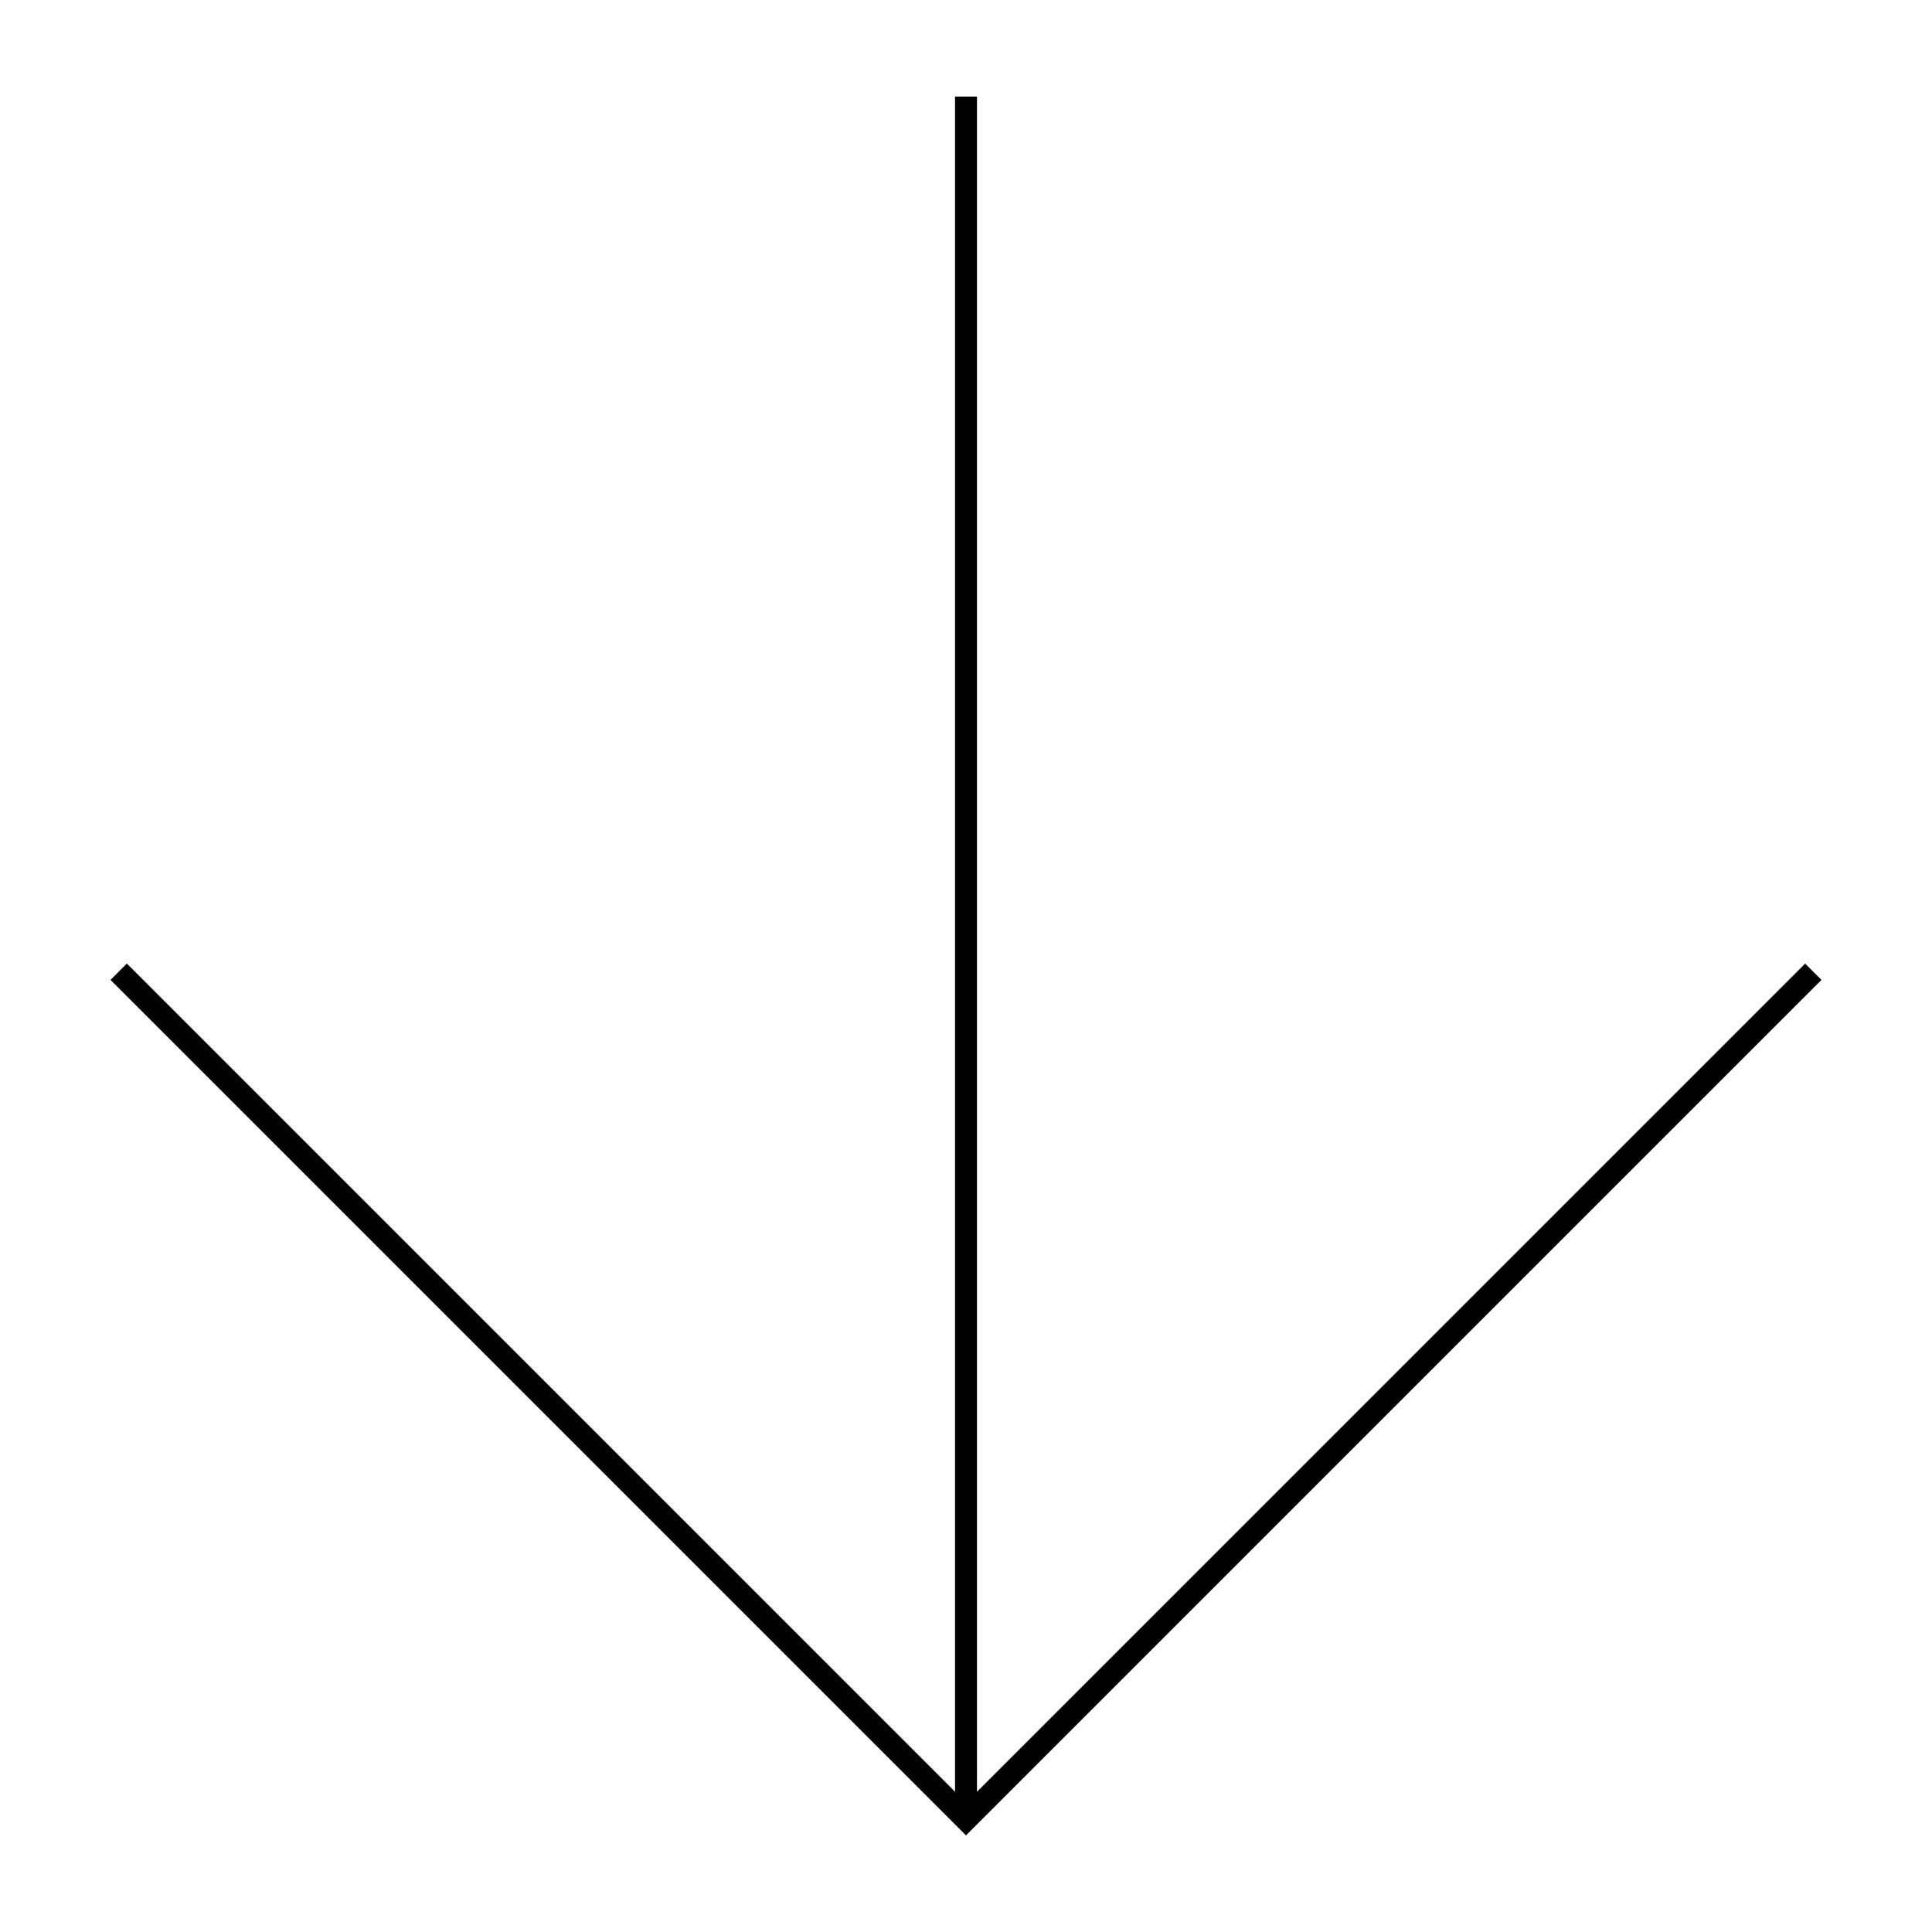 <svg xmlns="http://www.w3.org/2000/svg" xmlns:xlink="http://www.w3.org/1999/xlink" version="1.1" x="0px" y="0px" viewBox="0 0 100 100" enable-background="new 0 0 100 100" xml:space="preserve"><polygon points="50,95 5.721,50.72 6.565,49.874 49.432,92.741 49.432,5 50,5 50,5.001 50.568,5.001 50.568,92.742 93.436,49.876   94.279,50.721 50,95 "></polygon></svg>